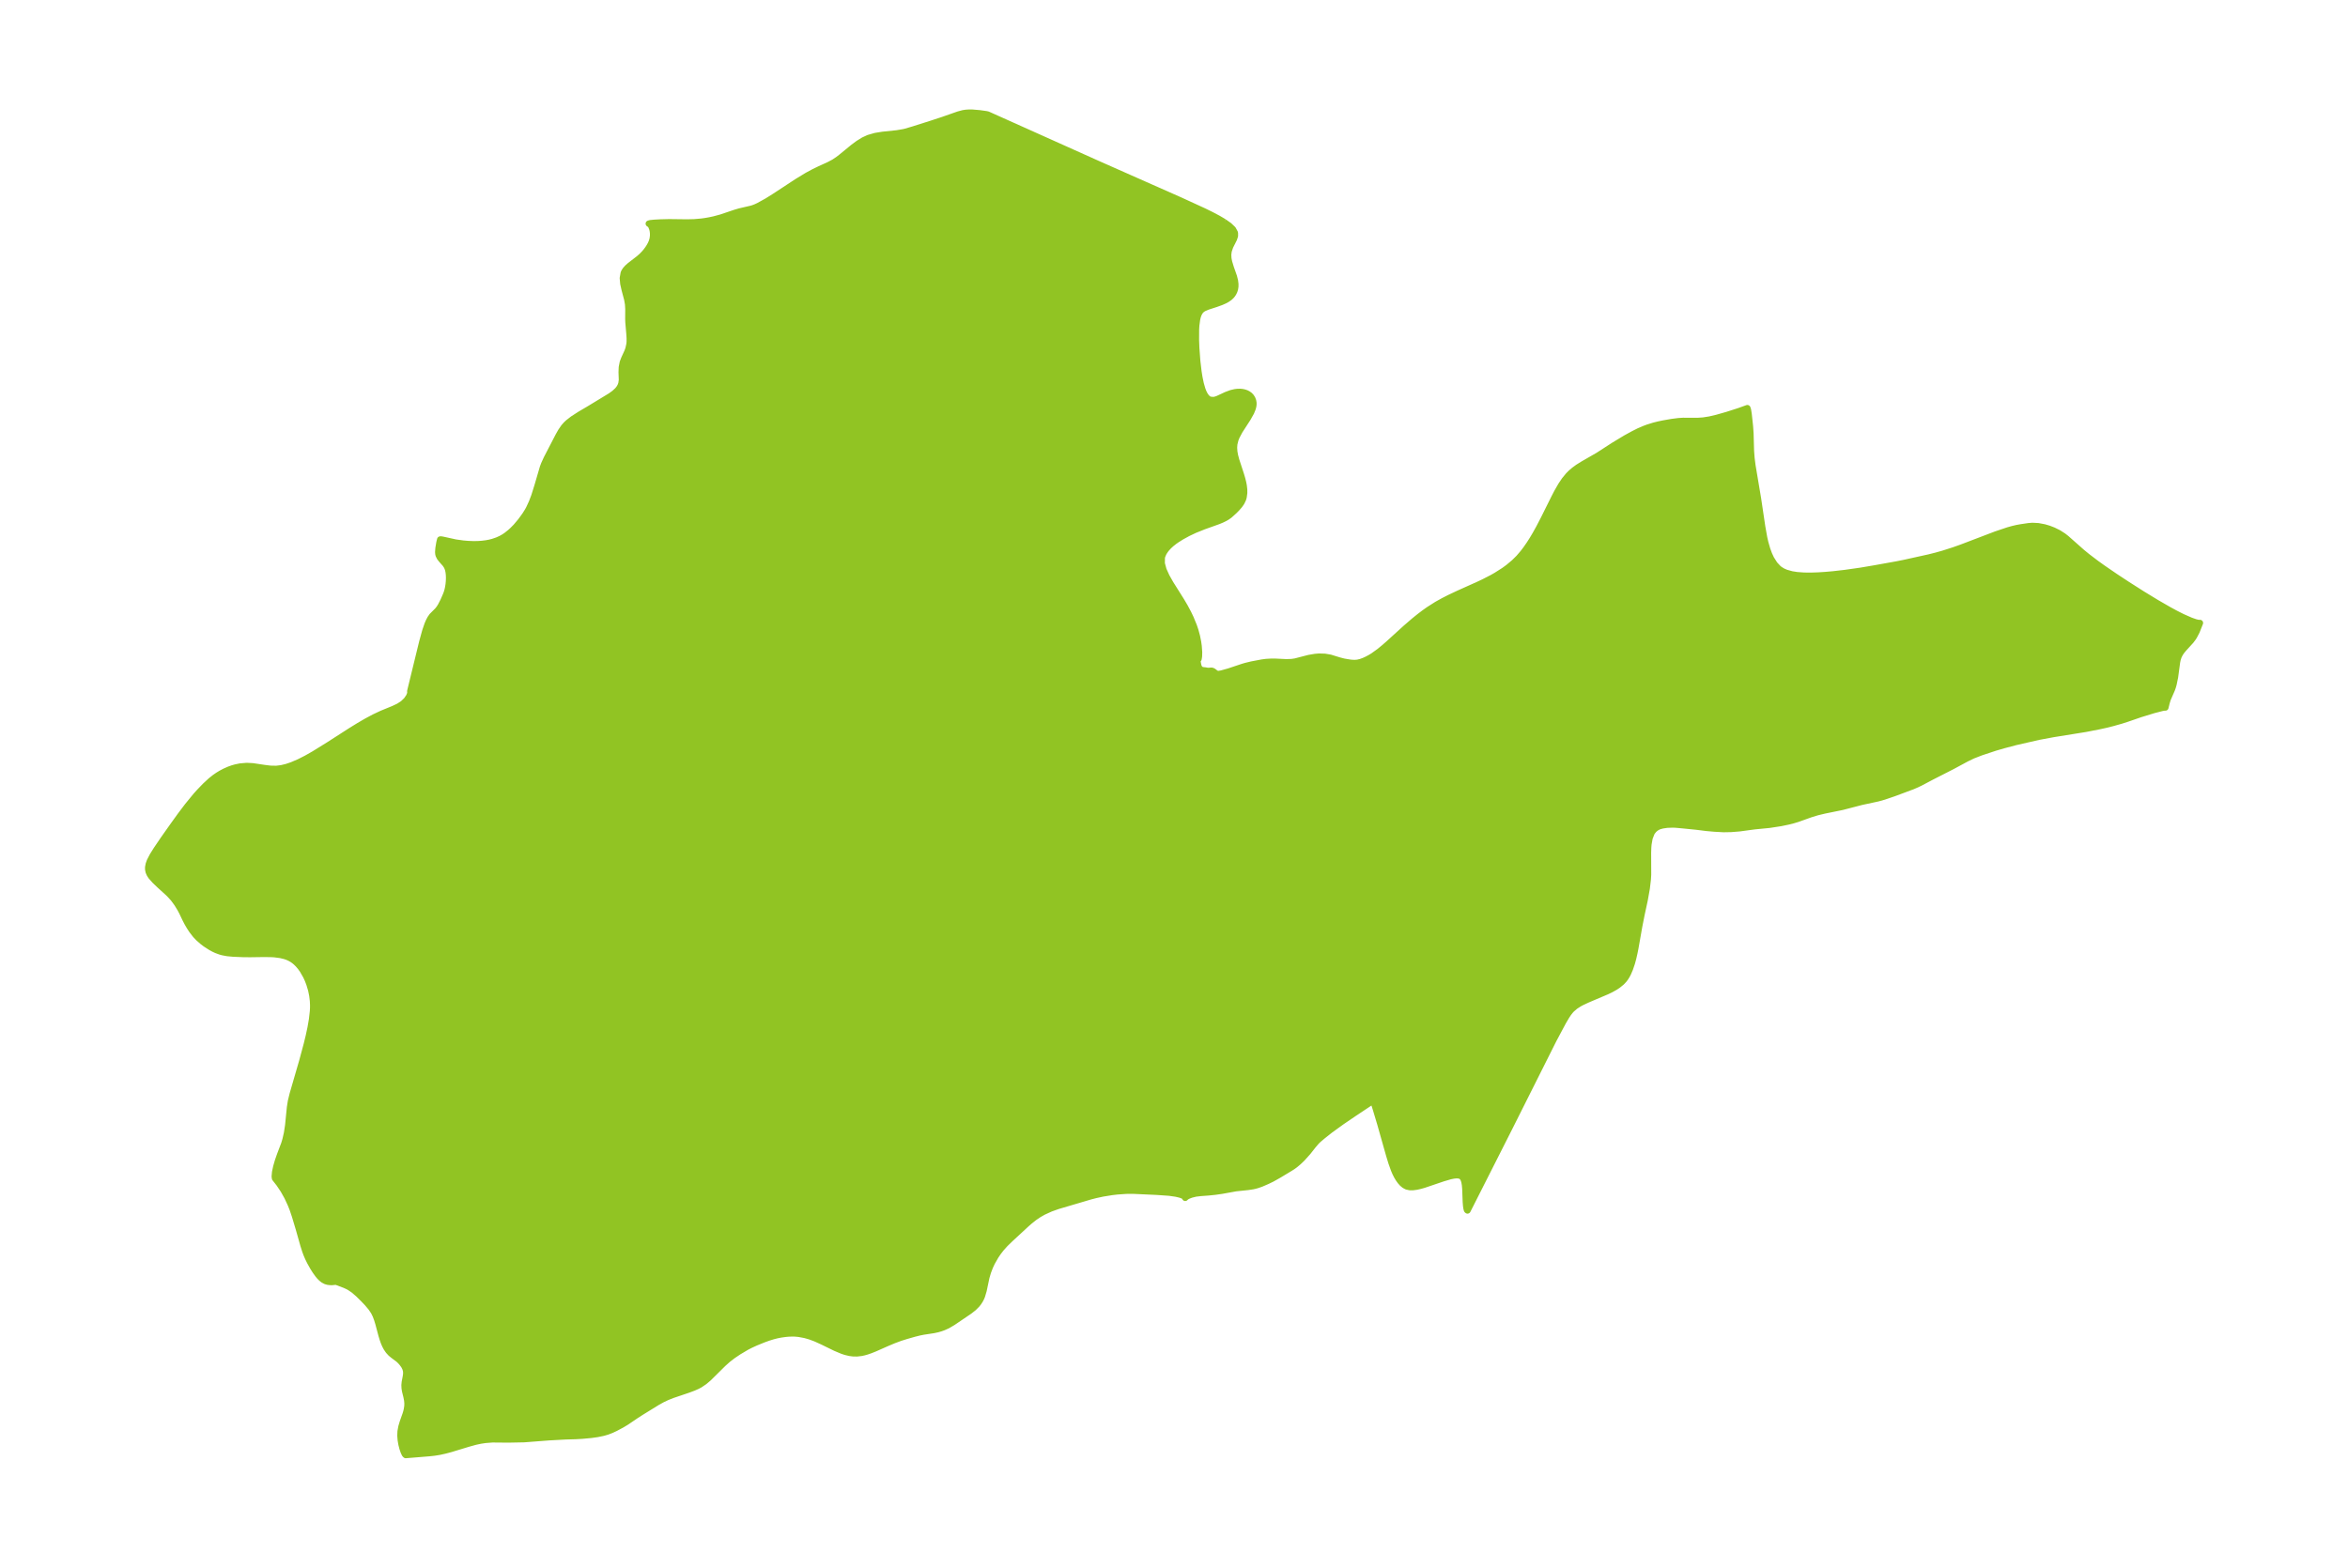 <?xml version="1.0" encoding="UTF-8"?>
<!DOCTYPE svg  PUBLIC '-//W3C//DTD SVG 1.1//EN'  'http://www.w3.org/Graphics/SVG/1.1/DTD/svg11.dtd'>
<svg width="371.52pt" height="248.13pt" version="1.1" viewBox="0 0 371.52 248.13" xmlns="http://www.w3.org/2000/svg" xmlns:xlink="http://www.w3.org/1999/xlink">
 <defs>
  <style type="text/css">*{stroke-linejoin: round; stroke-linecap: butt}</style>
 </defs>
 <g id="figure_1">
  <g id="patch_1">
   <path d="m0 248.13h371.52v-248.13h-371.52v248.13z" fill="none"/>
  </g>
  <g id="axes_1">
   <g id="PatchCollection_1">
    <defs>
     <path id="md5335a6f25" d="m193.68-212.99 0.808 0.569 0.597 0.573 0.313 0.579 0.004 0.472-0.16 0.484-0.6 1.198-0.243 0.725-0.069 0.572 0.03 0.597 0.111 0.562 0.276 0.908 0.49 1.398 0.168 0.668 0.063 0.521-0.004 0.383-0.055 0.369-0.105 0.344-0.151 0.316-0.173 0.261-0.18 0.212-0.26 0.24-0.394 0.273-0.361 0.196-0.54 0.241-0.817 0.297-1.354 0.44-0.648 0.276-0.321 0.229-0.236 0.267-0.202 0.36-0.148 0.405-0.111 0.458-0.128 0.957-0.04 0.645-0.008 1.71 0.049 1.232 0.15 2.041 0.203 1.722 0.148 0.922 0.201 0.964 0.258 0.897 0.175 0.452 0.197 0.392 0.155 0.242 0.221 0.263 0.242 0.197 0.2 0.101 0.601 0.052 0.335-0.073 0.332-0.116 1.336-0.622 0.782-0.29 0.612-0.142 0.378-0.045 0.426-0.008 0.317 0.029 0.296 0.058 0.352 0.118 0.271 0.139 0.272 0.199 0.222 0.236 0.186 0.295 0.127 0.336 0.053 0.299 0.006 0.253-0.033 0.286-0.093 0.369-0.246 0.608-0.532 0.951-1.286 1.987-0.486 0.914-0.181 0.454-0.18 0.72-0.042 0.591 0.045 0.644 0.109 0.596 0.194 0.735 0.749 2.291 0.198 0.667 0.154 0.621 0.085 0.447 0.07 0.62 5e-3 0.519-0.093 0.686-0.099 0.329-0.243 0.503-0.312 0.448-0.441 0.504-0.395 0.399-0.719 0.648-0.377 0.271-0.365 0.215-0.525 0.255-0.539 0.223-2.279 0.815-1.407 0.563-1.127 0.534-0.999 0.549-0.73 0.458-0.392 0.274-0.508 0.402-0.395 0.365-0.34 0.372-0.191 0.245-0.224 0.34-0.092 0.167-0.179 0.427-0.065 0.248-0.01 0.936 0.272 1.002 0.477 1.056 0.621 1.103 1.721 2.738 0.553 0.938 0.542 1.013 0.375 0.784 0.518 1.26 0.242 0.717 0.247 0.917 0.179 0.896 0.093 0.66 0.069 0.961-0.016 0.65-0.066 0.416-0.197 0.252 0.123 0.669 0.085 0.32 0.118 0.214 0.216 0.206 0.117 0.066 0.142 0.046 0.461 0.049 0.313 0.06 0.226 0.011 0.404-0.033 0.135 0.015 0.185 0.089 0.342 0.259 0.152 0.088 0.074 0.07 0.177 0.014 0.552-0.086 1.155-0.321 2.264-0.755 0.452-0.131 0.932-0.225 1.605-0.305 0.668-0.089 0.841-0.048 0.623 0.005 1.713 0.081 0.845-0.026 0.581-0.086 2.168-0.561 0.982-0.166 0.607-0.05 0.915 0.026 0.852 0.144 1.452 0.446 0.7 0.18 0.843 0.142 0.362 0.045 0.484 0.026 0.49-0.036 0.52-0.124 0.536-0.199 0.477-0.22 0.486-0.261 0.452-0.276 0.98-0.704 0.796-0.653 0.663-0.58 2.735-2.489 1.309-1.128 0.783-0.634 0.802-0.611 0.723-0.513 1.283-0.816 1.024-0.571 1.028-0.523 1.345-0.634 3.214-1.443 0.812-0.384 1.298-0.667 0.681-0.386 1.248-0.795 0.649-0.474 0.937-0.783 0.734-0.725 0.687-0.801 0.472-0.622 0.524-0.756 0.472-0.739 0.488-0.821 0.583-1.05 0.752-1.449 1.692-3.403 0.41-0.784 0.63-1.095 0.547-0.811 0.608-0.739 0.397-0.397 0.505-0.432 0.603-0.44 0.844-0.526 2.309-1.325 2.554-1.652 1.878-1.131 1.194-0.654 0.847-0.426 0.937-0.4 0.492-0.183 0.964-0.3 0.78-0.194 0.706-0.146 1.347-0.236 1.051-0.134 0.716-0.046 2.364 0.004 0.842-0.058 1.018-0.161 1.15-0.271 1.613-0.46 1.891-0.607 1.296-0.466 0.092 0.276 0.106 0.659 0.21 1.95 0.078 1.12 0.077 2.766 0.088 1.148 0.149 1.176 0.882 5.249 0.656 4.409 0.314 1.76 0.178 0.778 0.312 1.082 0.281 0.761 0.328 0.707 0.558 0.886 0.592 0.635 0.242 0.191 0.468 0.284 0.513 0.222 0.905 0.251 0.814 0.128 1.104 0.08 1.072 0.012 1.113-0.035 1.193-0.075 1.259-0.111 1.875-0.214 2.449-0.348 2.161-0.366 3.627-0.652 1.081-0.216 3.983-0.88 1.11-0.28 1.117-0.313 1.672-0.535 1.183-0.419 5.494-2.094 1.911-0.644 0.717-0.202 0.693-0.163 0.627-0.114 1.208-0.178 0.605-0.049 0.915 0.046 0.965 0.182 0.725 0.214 0.72 0.278 0.804 0.398 0.764 0.487 0.472 0.369 2.472 2.186 0.862 0.706 1.391 1.057 1.075 0.771 1.977 1.353 1.889 1.242 2.343 1.492 2.219 1.354 1.99 1.148 1.093 0.592 1.052 0.531 1.31 0.577 0.731 0.257 0.526 0.133 0.221-0.017-0.526 1.326-0.41 0.787-0.167 0.259-0.332 0.441-1.121 1.231-0.321 0.384-0.276 0.4-0.232 0.457-0.157 0.48-0.093 0.46-0.316 2.345-0.234 1.132-0.117 0.415-0.151 0.423-0.658 1.516-0.159 0.52-0.201 0.813-0.093-0.014-0.417 0.07-1.346 0.346-2.13 0.653-2.078 0.717-0.942 0.303-1.391 0.392-1.133 0.28-0.998 0.219-2.098 0.408-5.113 0.823-2.326 0.433-3.638 0.832-1.851 0.489-1.394 0.404-2.263 0.751-1.288 0.503-1 0.485-2.255 1.217-3.261 1.663-1.814 0.959-0.817 0.377-0.533 0.218-2.814 1.05-1.517 0.516-0.994 0.281-2.583 0.556-3.068 0.796-2.787 0.568-1.141 0.274-1.063 0.324-2.063 0.738-0.818 0.245-0.628 0.157-1.211 0.252-1.785 0.275-2.377 0.233-2.382 0.322-1.327 0.104-1.163 0.022-1.494-0.083-1.198-0.108-1.56-0.194-2.221-0.224-1.046-0.095-0.493-0.024-0.932 0.033-0.719 0.105-0.482 0.129-0.212 0.085-0.363 0.208-0.299 0.253-0.282 0.349-0.103 0.168-0.318 0.814-0.175 0.997-0.042 0.521-0.026 0.786 0.011 3.492-0.044 0.737-0.168 1.425-0.331 1.853-0.486 2.247-0.375 1.89-0.609 3.455-0.152 0.76-0.197 0.863-0.204 0.754-0.311 0.919-0.305 0.709-0.199 0.376-0.24 0.378-0.198 0.26-0.368 0.393-0.606 0.492-0.425 0.279-0.639 0.358-0.626 0.305-3.103 1.318-0.91 0.427-0.382 0.204-0.662 0.426-0.557 0.483-0.225 0.248-0.294 0.379-0.3 0.45-0.539 0.917-1.497 2.805-7.005 13.97-6.614 13.072-0.084-0.075-0.073-0.273-0.06-0.401-0.049-0.621-0.077-2.055-0.055-0.628-0.098-0.554-0.162-0.453-0.251-0.321-0.354-0.164-0.439-0.04-0.499 0.049-0.541 0.112-1.155 0.339-3.006 1.018-0.587 0.166-0.572 0.129-0.55 0.075-0.52-0.001-0.477-0.106-0.373-0.198-0.338-0.282-0.309-0.347-0.283-0.398-0.26-0.438-0.237-0.471-0.226-0.527-0.398-1.117-0.358-1.173-1.409-4.977-0.708-2.361-0.413-1.301-2.97 1.973-2 1.36-1.841 1.33-1.215 0.963-0.701 0.596-0.267 0.266-0.513 0.6-0.824 1.047-0.921 1.026-0.567 0.541-0.528 0.446-0.371 0.271-0.394 0.252-1.823 1.099-1.066 0.6-0.768 0.373-0.949 0.411-0.658 0.229-0.358 0.097-0.317 0.07-0.745 0.114-1.93 0.202-2.255 0.407-1.05 0.148-1.025 0.106-1.236 0.091-0.802 0.096-0.703 0.172-0.482 0.185-0.34 0.184-0.125 0.142-0.002-0.094-0.082-0.095-0.237-0.147-0.241-0.101-0.283-0.091-0.608-0.142-1.063-0.153-1.963-0.138-3.754-0.172-1.109 0.007-1.412 0.098-0.857 0.101-1.465 0.238-1.087 0.236-0.827 0.212-5.17 1.527-1.124 0.399-1.152 0.524-0.725 0.411-0.694 0.47-0.756 0.599-0.501 0.437-2.568 2.375-0.809 0.784-0.634 0.71-0.465 0.601-0.414 0.608-0.589 1.034-0.317 0.681-0.315 0.832-0.246 0.838-0.436 2.071-0.263 0.886-0.141 0.332-0.17 0.323-0.233 0.36-0.263 0.332-0.507 0.508-0.647 0.509-2.633 1.786-0.852 0.501-0.635 0.285-0.441 0.159-0.477 0.14-0.619 0.136-1.676 0.258-0.605 0.121-0.836 0.211-1.242 0.355-0.937 0.294-1.026 0.38-1.007 0.421-1.989 0.881-0.708 0.284-0.566 0.195-0.472 0.132-0.412 0.088-0.679 0.078-0.582-0.007-0.554-0.071-0.664-0.158-0.503-0.166-1.085-0.454-2.021-0.988-1.126-0.512-0.885-0.331-0.805-0.228-0.979-0.182-0.57-0.052-0.438-0.012-0.634 0.023-0.48 0.044-0.711 0.1-0.632 0.124-0.606 0.153-0.74 0.229-0.799 0.289-1.2 0.489-0.807 0.37-0.625 0.319-1.251 0.742-0.948 0.637-0.77 0.592-0.763 0.684-2.291 2.267-0.656 0.558-0.728 0.492-0.433 0.229-0.582 0.256-0.858 0.32-2.48 0.839-0.854 0.341-0.73 0.345-0.77 0.426-2.577 1.589-0.773 0.495-1.597 1.081-0.698 0.42-0.998 0.533-0.647 0.303-0.647 0.25-0.632 0.186-0.949 0.197-0.997 0.14-1.384 0.128-1.014 0.059-1.665 0.049-2.6 0.143-3.94 0.303-2.479 0.049-2.512-0.022-1.137 0.087-0.78 0.119-0.799 0.171-1.135 0.314-2.762 0.84-0.89 0.238-0.887 0.197-0.849 0.135-0.764 0.083-3.723 0.303-0.135-0.132-0.181-0.379-0.186-0.537-0.163-0.63-0.119-0.679-0.055-0.697 0.026-0.693 0.133-0.729 0.219-0.736 0.448-1.265 0.113-0.382 0.089-0.375 0.079-0.546 0.01-0.431-0.044-0.471-0.111-0.564-0.22-0.891-0.074-0.459-0.021-0.48 0.045-0.463 0.169-0.887 0.057-0.426-0.007-0.413-0.102-0.409-0.185-0.387-0.097-0.155-0.243-0.334-0.282-0.323-0.318-0.299-0.8-0.594-0.396-0.327-0.366-0.399-0.32-0.465-0.231-0.438-0.2-0.47-0.175-0.496-0.182-0.603-0.501-1.878-0.193-0.633-0.23-0.616-0.287-0.586-0.432-0.644-0.629-0.746-0.602-0.63-0.777-0.768-0.757-0.654-0.63-0.428-0.293-0.159-0.448-0.207-1.416-0.535-0.638 0.061-0.329-0.006-0.338-0.044-0.328-0.094-0.388-0.206-0.305-0.242-0.281-0.284-0.249-0.296-0.457-0.639-0.338-0.539-0.478-0.854-0.302-0.615-0.244-0.568-0.193-0.518-0.293-0.919-0.732-2.59-0.623-2.074-0.362-1.074-0.302-0.756-0.53-1.14-0.616-1.102-0.666-0.994-0.57-0.728-0.107-0.136-0.039-0.301 0.059-0.666 0.177-0.837 0.267-0.927 0.334-0.958 0.673-1.774 0.198-0.661 0.234-1.028 0.189-1.239 0.283-2.847 0.155-0.972 0.277-1.132 1.516-5.224 0.712-2.644 0.321-1.324 0.282-1.317 0.225-1.303 0.145-1.281 0.03-0.553 0.003-0.419-0.033-0.692-0.099-0.821-0.177-0.873-0.287-0.964-0.239-0.627-0.274-0.604-0.546-0.958-0.344-0.482-0.376-0.442-0.347-0.34-0.259-0.216-0.311-0.221-0.394-0.225-0.369-0.164-0.396-0.138-0.714-0.173-0.94-0.123-0.418-0.027-1.137-0.022-2.314 0.032-1.053-0.008-1.607-0.066-0.934-0.087-0.747-0.14-0.379-0.105-0.621-0.228-0.42-0.197-0.487-0.266-0.807-0.522-0.501-0.382-0.62-0.547-0.454-0.478-0.577-0.747-0.381-0.585-0.33-0.566-0.32-0.616-0.532-1.117-0.297-0.554-0.487-0.797-0.576-0.782-0.621-0.68-0.252-0.245-1.287-1.168-0.775-0.742-0.586-0.659-0.237-0.362-0.164-0.378-0.08-0.395 7.15e-4 -0.323 0.095-0.498 0.172-0.478 0.446-0.865 0.602-0.961 1.186-1.748 1.488-2.104 1.15-1.594 1.09-1.445 1.331-1.626 0.549-0.61 0.899-0.935 0.901-0.836 0.632-0.503 0.494-0.343 0.484-0.296 0.591-0.313 0.702-0.31 0.552-0.196 0.452-0.13 0.732-0.153 1.041-0.091 0.945 0.05 1.869 0.28 0.932 0.114 0.935 0.018 0.813-0.1 0.819-0.198 0.85-0.286 1.145-0.491 1.152-0.587 1.159-0.657 2.342-1.45 3.583-2.302 1.212-0.747 1.217-0.709 1.215-0.649 1.2-0.564 1.835-0.751 0.812-0.385 0.694-0.447 0.566-0.547 0.393-0.572 0.206-0.509-0.016-0.346 1.899-7.779 0.476-1.732 0.364-1.065 0.21-0.489 0.238-0.447 0.276-0.393 0.871-0.873 0.259-0.332 0.234-0.368 0.415-0.806 0.368-0.84 0.158-0.398 0.138-0.454 0.103-0.474 0.073-0.488 0.045-0.494 0.016-0.494-0.016-0.486-0.053-0.47-0.1-0.444-0.16-0.405-0.253-0.39-0.609-0.688-0.27-0.345-0.187-0.376-0.047-0.191-0.025-0.298 0.046-0.612 0.143-0.862 0.124-0.512 0.088-0.017 0.312 0.052 2.028 0.446 1.191 0.166 0.792 0.067 0.83 0.033 0.748-0.011 0.64-0.044 0.666-0.085 0.482-0.089 0.55-0.136 0.721-0.247 0.574-0.26 0.458-0.258 0.39-0.261 0.606-0.48 0.347-0.314 0.581-0.587 0.763-0.906 0.698-0.966 0.398-0.64 0.207-0.378 0.45-0.979 0.385-1.015 0.507-1.616 0.852-2.912 0.186-0.488 0.416-0.911 1.859-3.586 0.397-0.701 0.459-0.67 0.365-0.413 0.304-0.286 0.737-0.573 1.141-0.739 1.431-0.84 3.421-2.08 0.589-0.43 0.495-0.457 0.248-0.306 0.218-0.371 0.143-0.383 0.083-0.587-0.044-1.223 0.032-0.778 0.15-0.769 0.21-0.56 0.527-1.151 0.169-0.476 0.155-0.712 0.033-0.387-3.89e-4 -0.579-0.038-0.6-0.161-1.881-0.021-0.528 0.009-1.593-0.046-0.759-0.136-0.772-0.404-1.519-0.212-0.94-0.08-0.888 0.14-0.796 0.096-0.209 0.188-0.292 0.304-0.343 0.387-0.345 1.464-1.132 0.425-0.378 0.381-0.389 0.277-0.323 0.304-0.407 0.228-0.35 0.221-0.398 0.169-0.386 0.131-0.438 0.071-0.517-0.001-0.396-0.041-0.363-0.069-0.313-0.169-0.441-0.181-0.266-0.223-0.141 0.253-0.073 0.605-0.06 1.017-0.055 1.348-0.034 2.851 0.034 1.139-0.029 1.143-0.1 0.484-0.065 0.748-0.128 0.733-0.156 1.12-0.3 2.221-0.75 0.726-0.214 1.867-0.433 0.292-0.092 0.382-0.146 0.444-0.205 1.344-0.742 1.079-0.673 3.675-2.411 1.619-0.985 1.036-0.559 0.898-0.435 1.475-0.671 0.804-0.426 0.636-0.423 0.471-0.358 1.946-1.595 0.799-0.592 0.835-0.517 0.79-0.365 1.083-0.312 1.125-0.182 2.267-0.237 1.085-0.184 0.322-0.079 1.193-0.352 2.782-0.881 1.91-0.627 2.452-0.859 0.743-0.199 0.452-0.07 0.557-0.033 0.414 0.005 1.175 0.099 1.055 0.148 0.238 0.054 17.47 7.837 13.056 5.782 3.701 1.699 1.147 0.565 1.07 0.565 0.96 0.566" stroke="#91c423"/>
    </defs>
    <g clip-path="url(#p1de1e738bb)">
     <use y="248.132" fill="#91c423" stroke="#91c423" xlink:href="#md5335a6f25"/>
    </g>
   </g>
  </g>
 </g>
 <defs>
  <clipPath id="p1de1e738bb">
   <rect x="7.2" y="7.2" width="357.12" height="233.73"/>
  </clipPath>
 </defs>
</svg>
